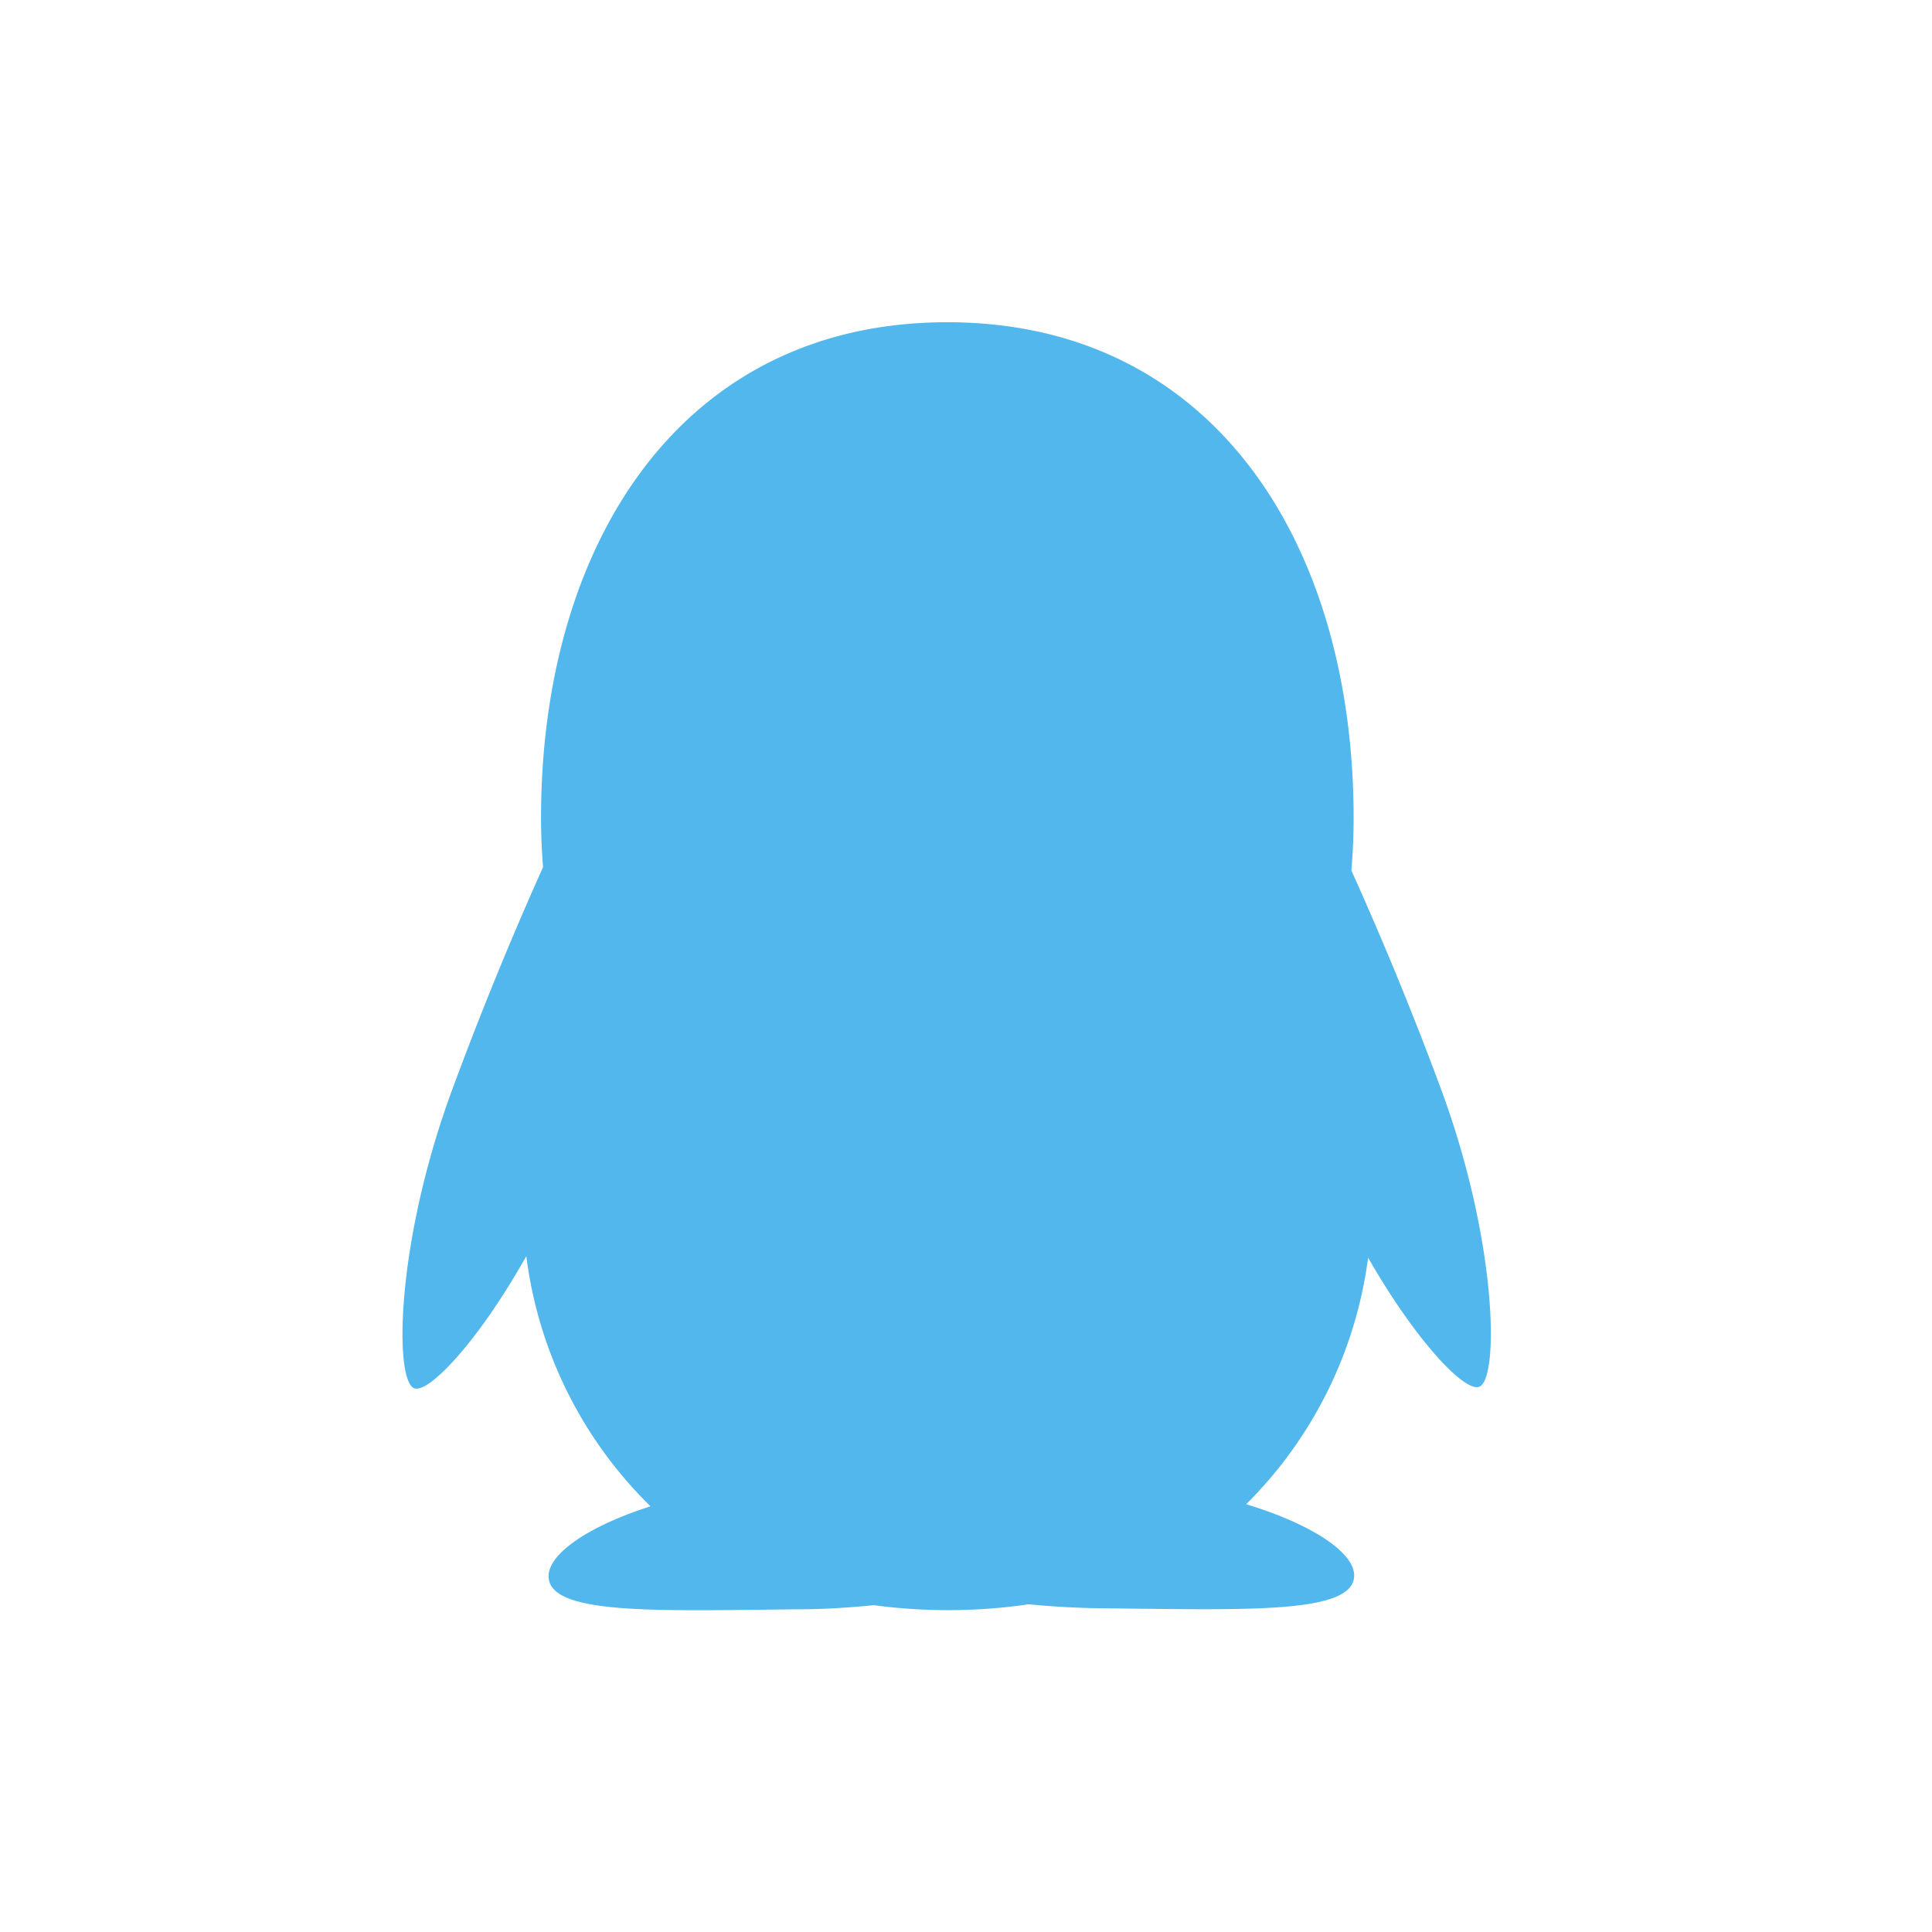 <svg xmlns="http://www.w3.org/2000/svg" width="24" height="24" viewBox="0 0 24 24"><defs><style>.cls-1{fill:#51b7ec}.cls-2{fill:none}</style></defs><g id="组_1897" data-name="组 1897" transform="translate(-664 -456)"><path id="路径_365" d="M85.382,138.6q-.508-1.369-1.108-2.7c.019-.215.028-.433.028-.654,0-3.4-1.74-6.156-5.047-6.156s-5.047,2.756-5.047,6.156c0,.207.009.411.025.613q-.608,1.355-1.123,2.749c-.7,1.888-.727,3.594-.485,3.721.172.09.8-.57,1.4-1.638a5.275,5.275,0,0,0,1.543,3.108c-.761.243-1.266.584-1.266.868,0,.484,1.324.43,3.11.411.324,0,.634-.022.929-.051a6.911,6.911,0,0,0,1.924-.011c.3.029.61.047.936.05,1.785.018,3.108.072,3.108-.408,0-.291-.54-.642-1.342-.885a5.28,5.28,0,0,0,1.515-3.063c.6,1.047,1.216,1.692,1.388,1.6C86.112,142.185,86.081,140.482,85.382,138.6Z" class="cls-1" data-name="路径 365" transform="translate(596.513 330.913)"/><rect id="矩形_1581" width="24" height="24" class="cls-2" data-name="矩形 1581" transform="translate(664 456)"/></g></svg>